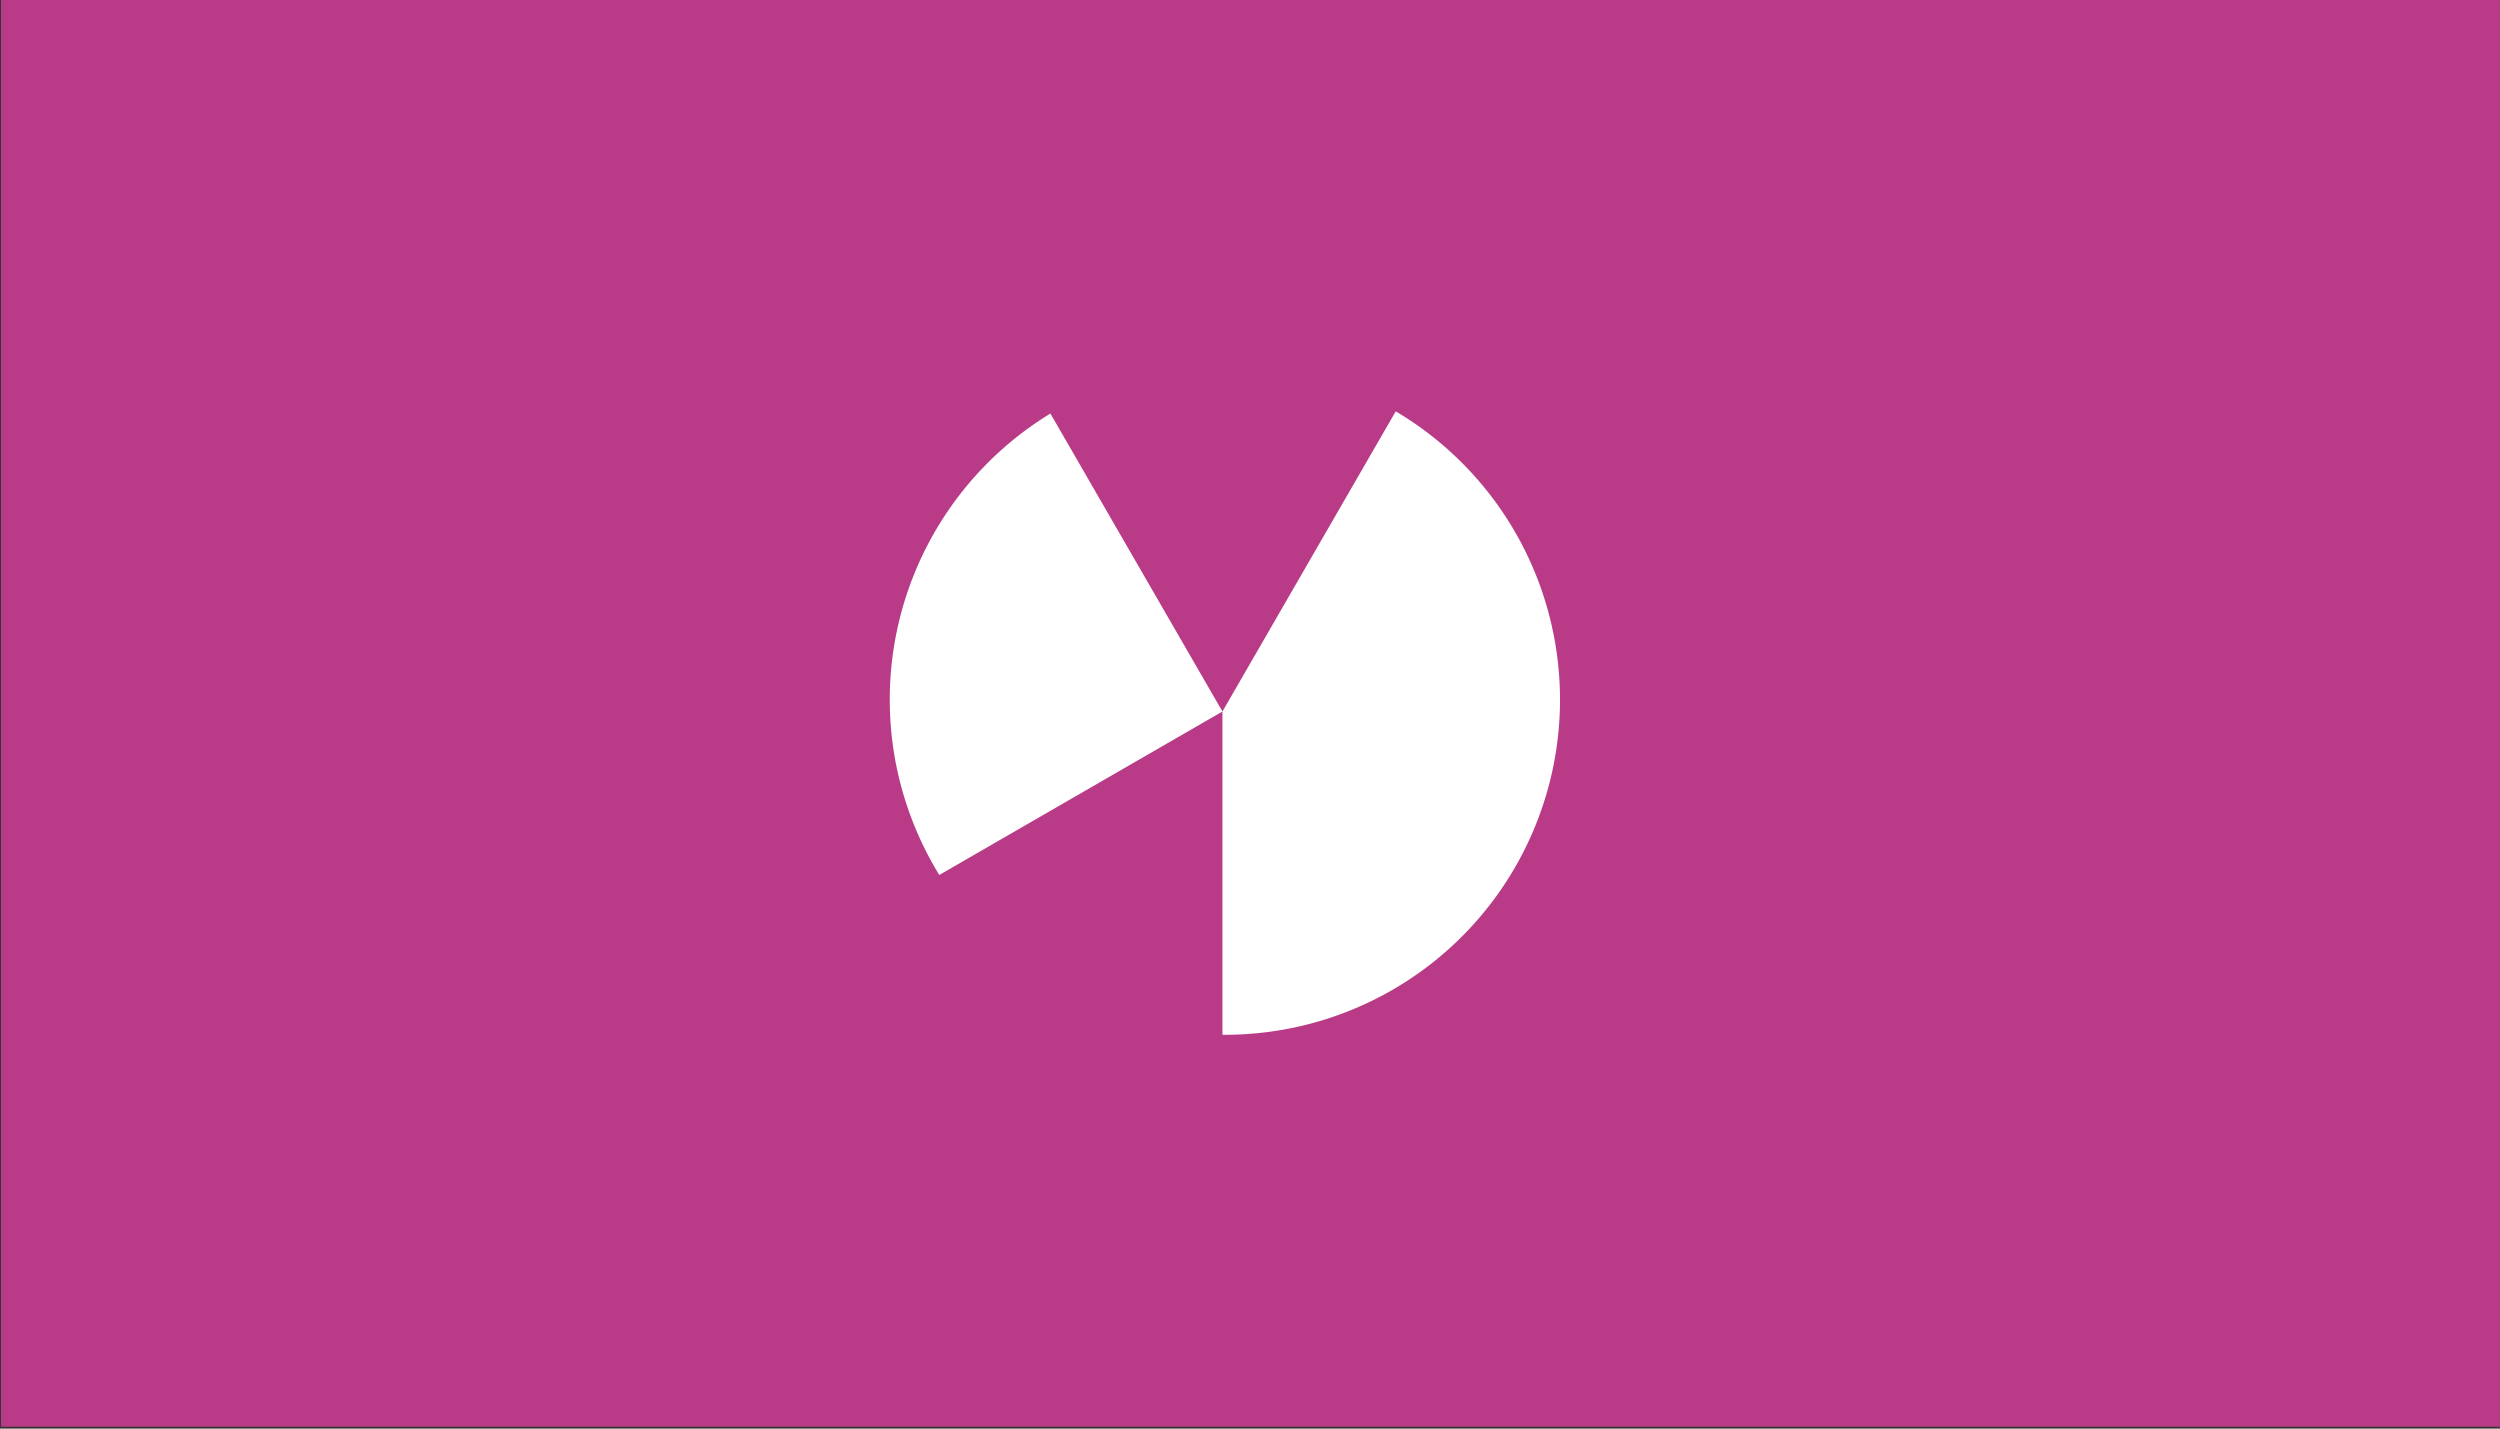 <?xml version="1.0" encoding="UTF-8" standalone="no"?>
<svg
   xmlns:dc="http://purl.org/dc/elements/1.1/"
   xmlns:cc="http://creativecommons.org/ns#"
   xmlns:rdf="http://www.w3.org/1999/02/22-rdf-syntax-ns#"
   xmlns:svg="http://www.w3.org/2000/svg"
   xmlns="http://www.w3.org/2000/svg"
   xmlns:sodipodi="http://sodipodi.sourceforge.net/DTD/sodipodi-0.dtd"
   xmlns:inkscape="http://www.inkscape.org/namespaces/inkscape"
   sodipodi:docname="slide4.svg"
   inkscape:version="1.0 (4035a4fb49, 2020-05-01)"
   width="350"
   height="200"
   viewBox="0 0 350 200"
   version="1.1"
   id="SVGRoot">
  <rect x="0" y="0" width="350" height="200" fill="#333333" stroke="none"/>
  <defs
     id="defs10" />
  <sodipodi:namedview
     inkscape:snap-global="true"
     inkscape:window-maximized="0"
     inkscape:window-y="0"
     inkscape:window-x="208"
     inkscape:window-height="1040"
     inkscape:window-width="1375"
     showgrid="false"
     inkscape:document-rotation="0"
     inkscape:current-layer="layer1"
     inkscape:document-units="px"
     inkscape:cy="147.66123"
     inkscape:cx="184.29762"
     inkscape:zoom="1.2885855"
     inkscape:pageshadow="2"
     inkscape:pageopacity="0.0"
     borderopacity="1.0"
     bordercolor="#666666"
     pagecolor="#ffffff"
     id="base">
    <inkscape:grid
       type="xygrid"
       id="grid19" />
  </sodipodi:namedview>
  <g
     id="layer1"
     inkscape:groupmode="layer"
     inkscape:label="Layer 1">
    <rect
       style="fill:#b93b87;stroke-width:2.007;fill-opacity:1"
       id="rect832"
       width="351.611"
       height="199.744"
       x="0.135"
       y="9.0040686e-09" />
    <path
       id="path834"
       style="fill:#ffffff;stroke-width:2;fill-opacity:1"
       d="M 195.402 57.588 L 171.141 99.611 L 171.141 144.867 A 46.918 46.918 0 0 0 171.482 144.869 A 46.918 46.918 0 0 0 218.4 97.951 A 46.918 46.918 0 0 0 195.402 57.588 z M 171.141 99.611 L 147.055 57.896 A 46.918 46.918 0 0 0 124.566 97.951 A 46.918 46.918 0 0 0 131.5 122.496 L 171.141 99.611 z " />
  </g>
</svg>
